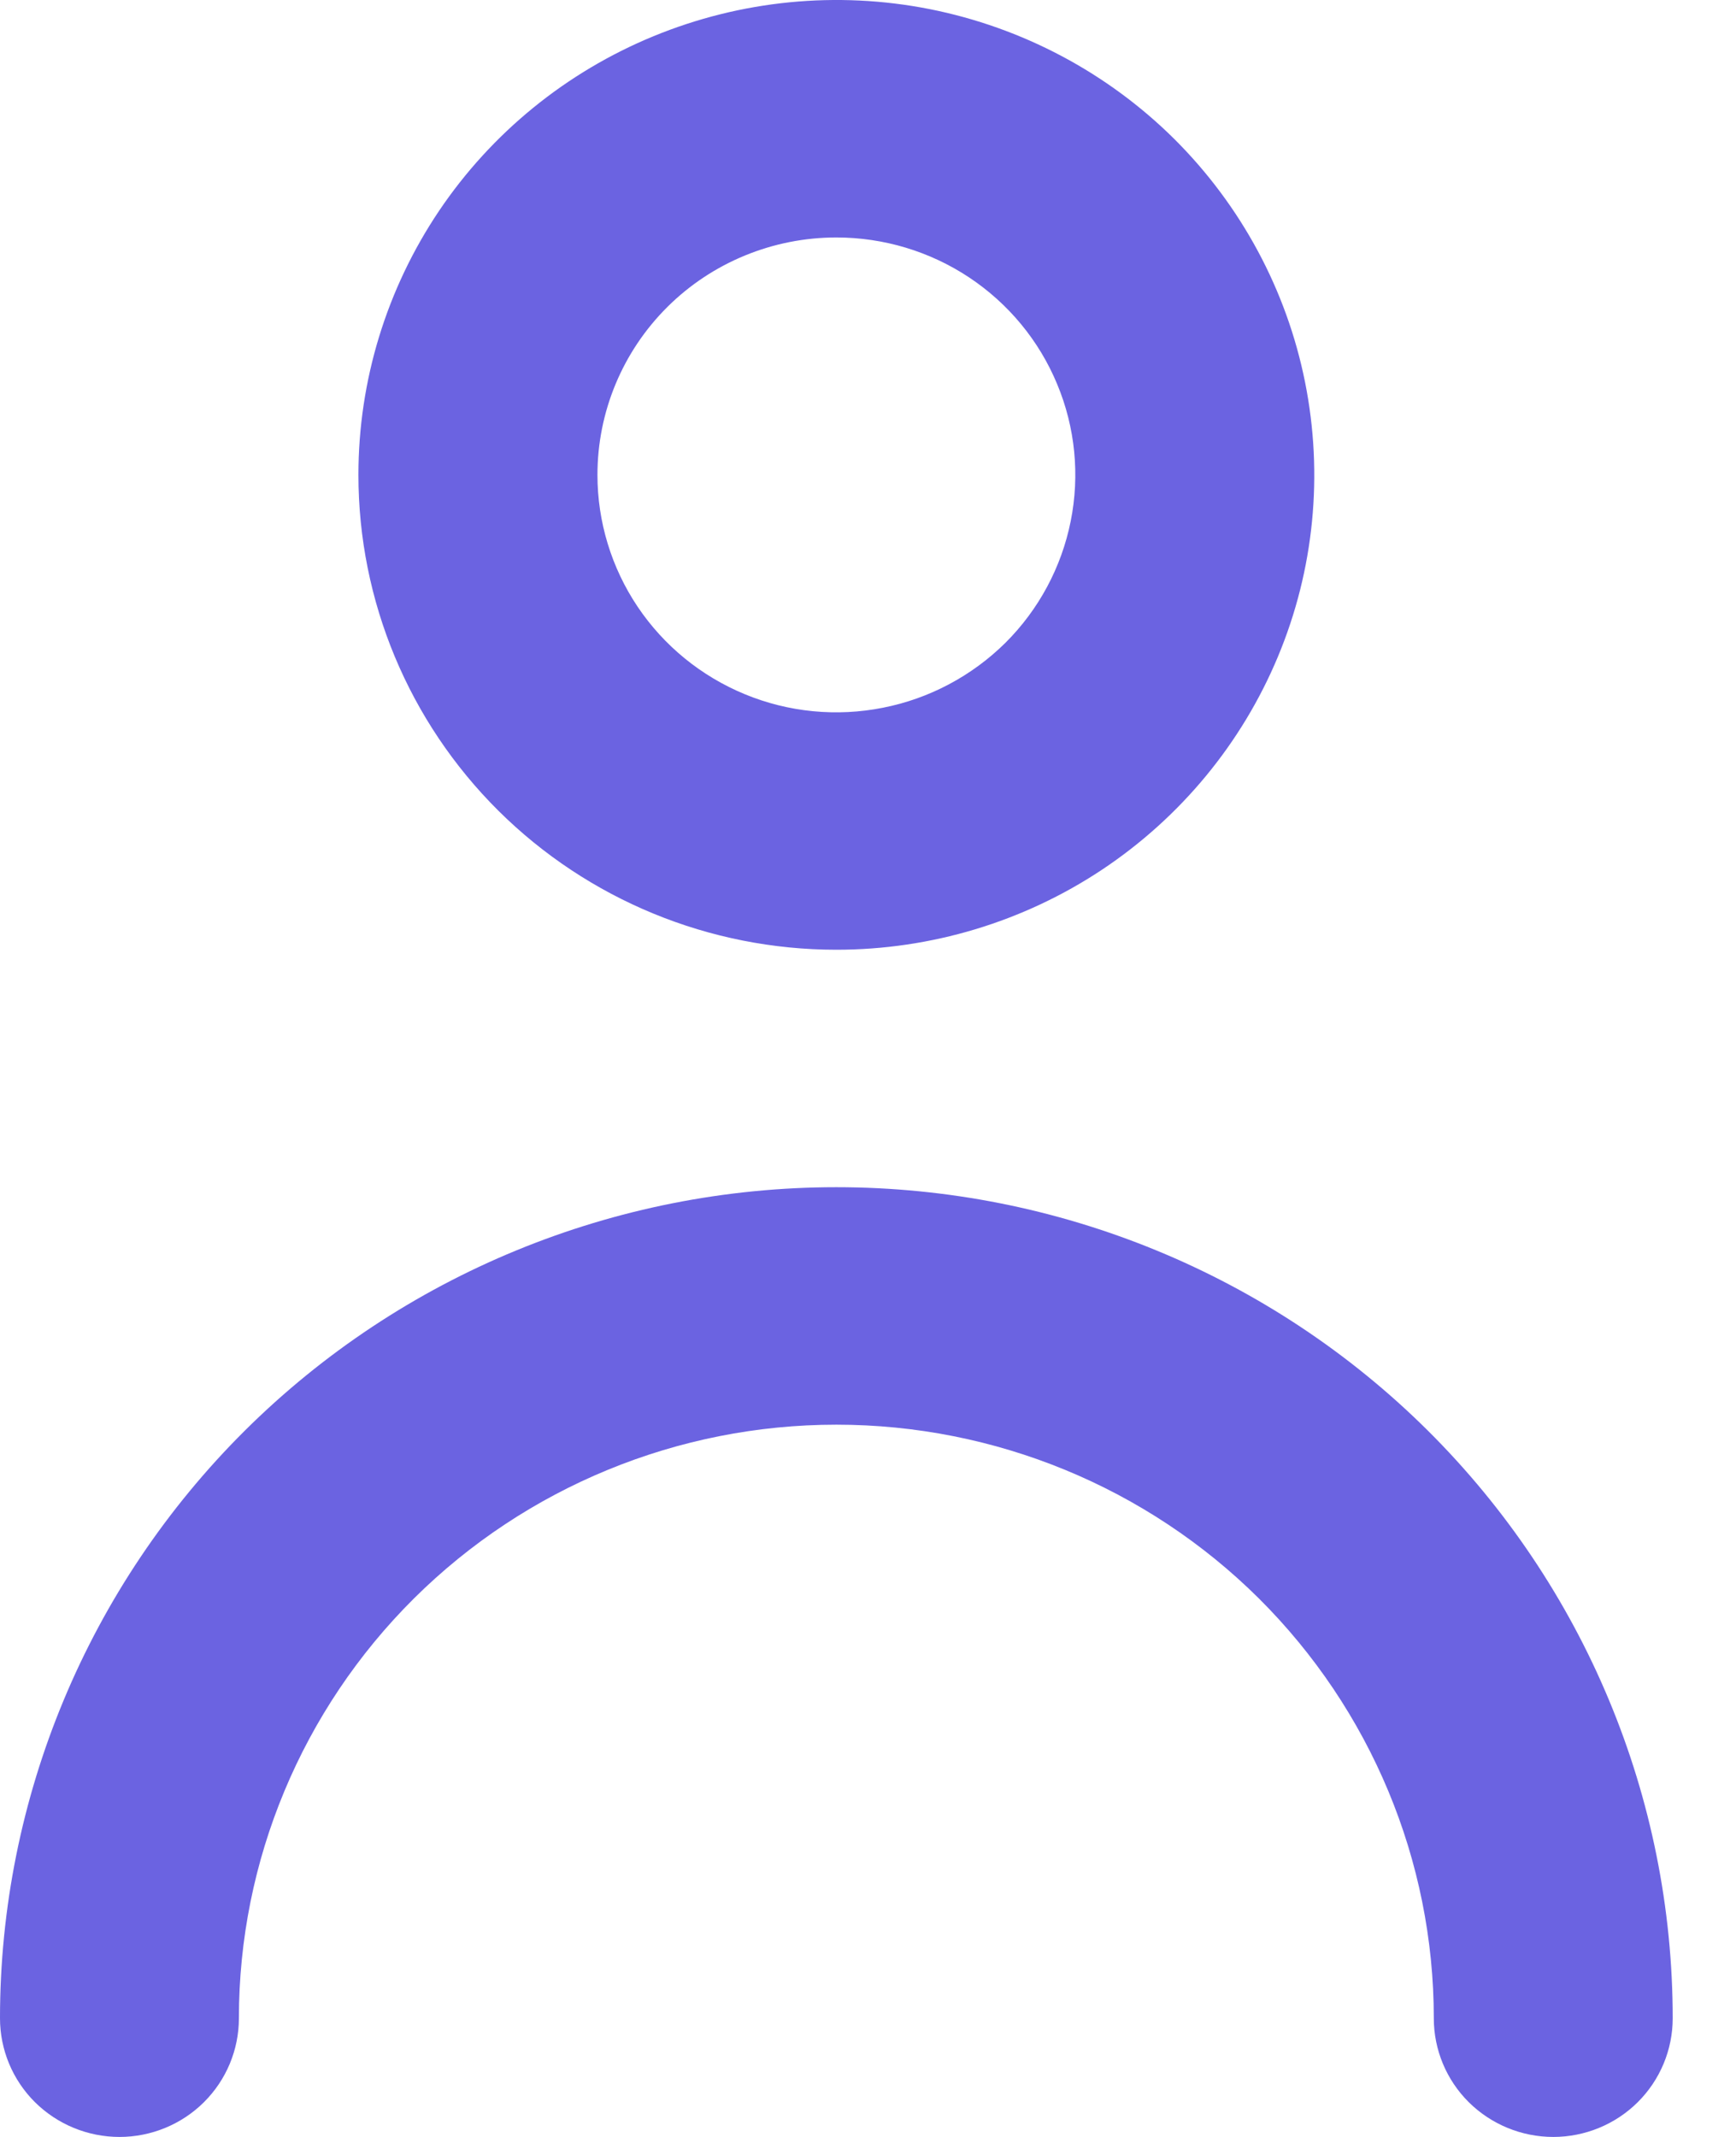 <svg width="13" height="16" viewBox="0 0 13 16" fill="none" xmlns="http://www.w3.org/2000/svg">
<path d="M6.263 7.111C6.971 7.111 7.663 6.903 8.252 6.512C8.84 6.121 9.299 5.566 9.57 4.916C9.841 4.267 9.911 3.552 9.773 2.862C9.635 2.172 9.294 1.539 8.794 1.041C8.293 0.544 7.656 0.206 6.961 0.068C6.267 -0.069 5.548 0.002 4.894 0.271C4.24 0.54 3.681 0.995 3.287 1.58C2.894 2.165 2.684 2.852 2.684 3.556C2.684 4.499 3.061 5.403 3.732 6.07C4.404 6.737 5.314 7.111 6.263 7.111ZM6.263 1.778C6.617 1.778 6.963 1.882 7.257 2.077C7.552 2.273 7.781 2.55 7.916 2.875C8.052 3.2 8.087 3.558 8.018 3.902C7.949 4.247 7.779 4.564 7.529 4.813C7.278 5.061 6.959 5.231 6.612 5.299C6.265 5.368 5.905 5.333 5.578 5.198C5.251 5.063 4.972 4.836 4.775 4.543C4.579 4.251 4.474 3.907 4.474 3.556C4.474 3.084 4.662 2.632 4.998 2.298C5.333 1.965 5.789 1.778 6.263 1.778ZM6.263 8.889C4.602 8.889 3.009 9.544 1.834 10.711C0.66 11.878 0 13.461 0 15.111C0 15.347 0.094 15.573 0.262 15.74C0.43 15.906 0.657 16 0.895 16C1.132 16 1.36 15.906 1.527 15.74C1.695 15.573 1.789 15.347 1.789 15.111C1.789 13.932 2.261 12.802 3.1 11.968C3.939 11.135 5.077 10.667 6.263 10.667C7.45 10.667 8.588 11.135 9.427 11.968C10.265 12.802 10.737 13.932 10.737 15.111C10.737 15.347 10.831 15.573 10.999 15.74C11.167 15.906 11.394 16 11.632 16C11.869 16 12.097 15.906 12.264 15.74C12.432 15.573 12.526 15.347 12.526 15.111C12.526 13.461 11.866 11.878 10.692 10.711C9.517 9.544 7.924 8.889 6.263 8.889Z" fill="#6B63E1"/>
</svg>

